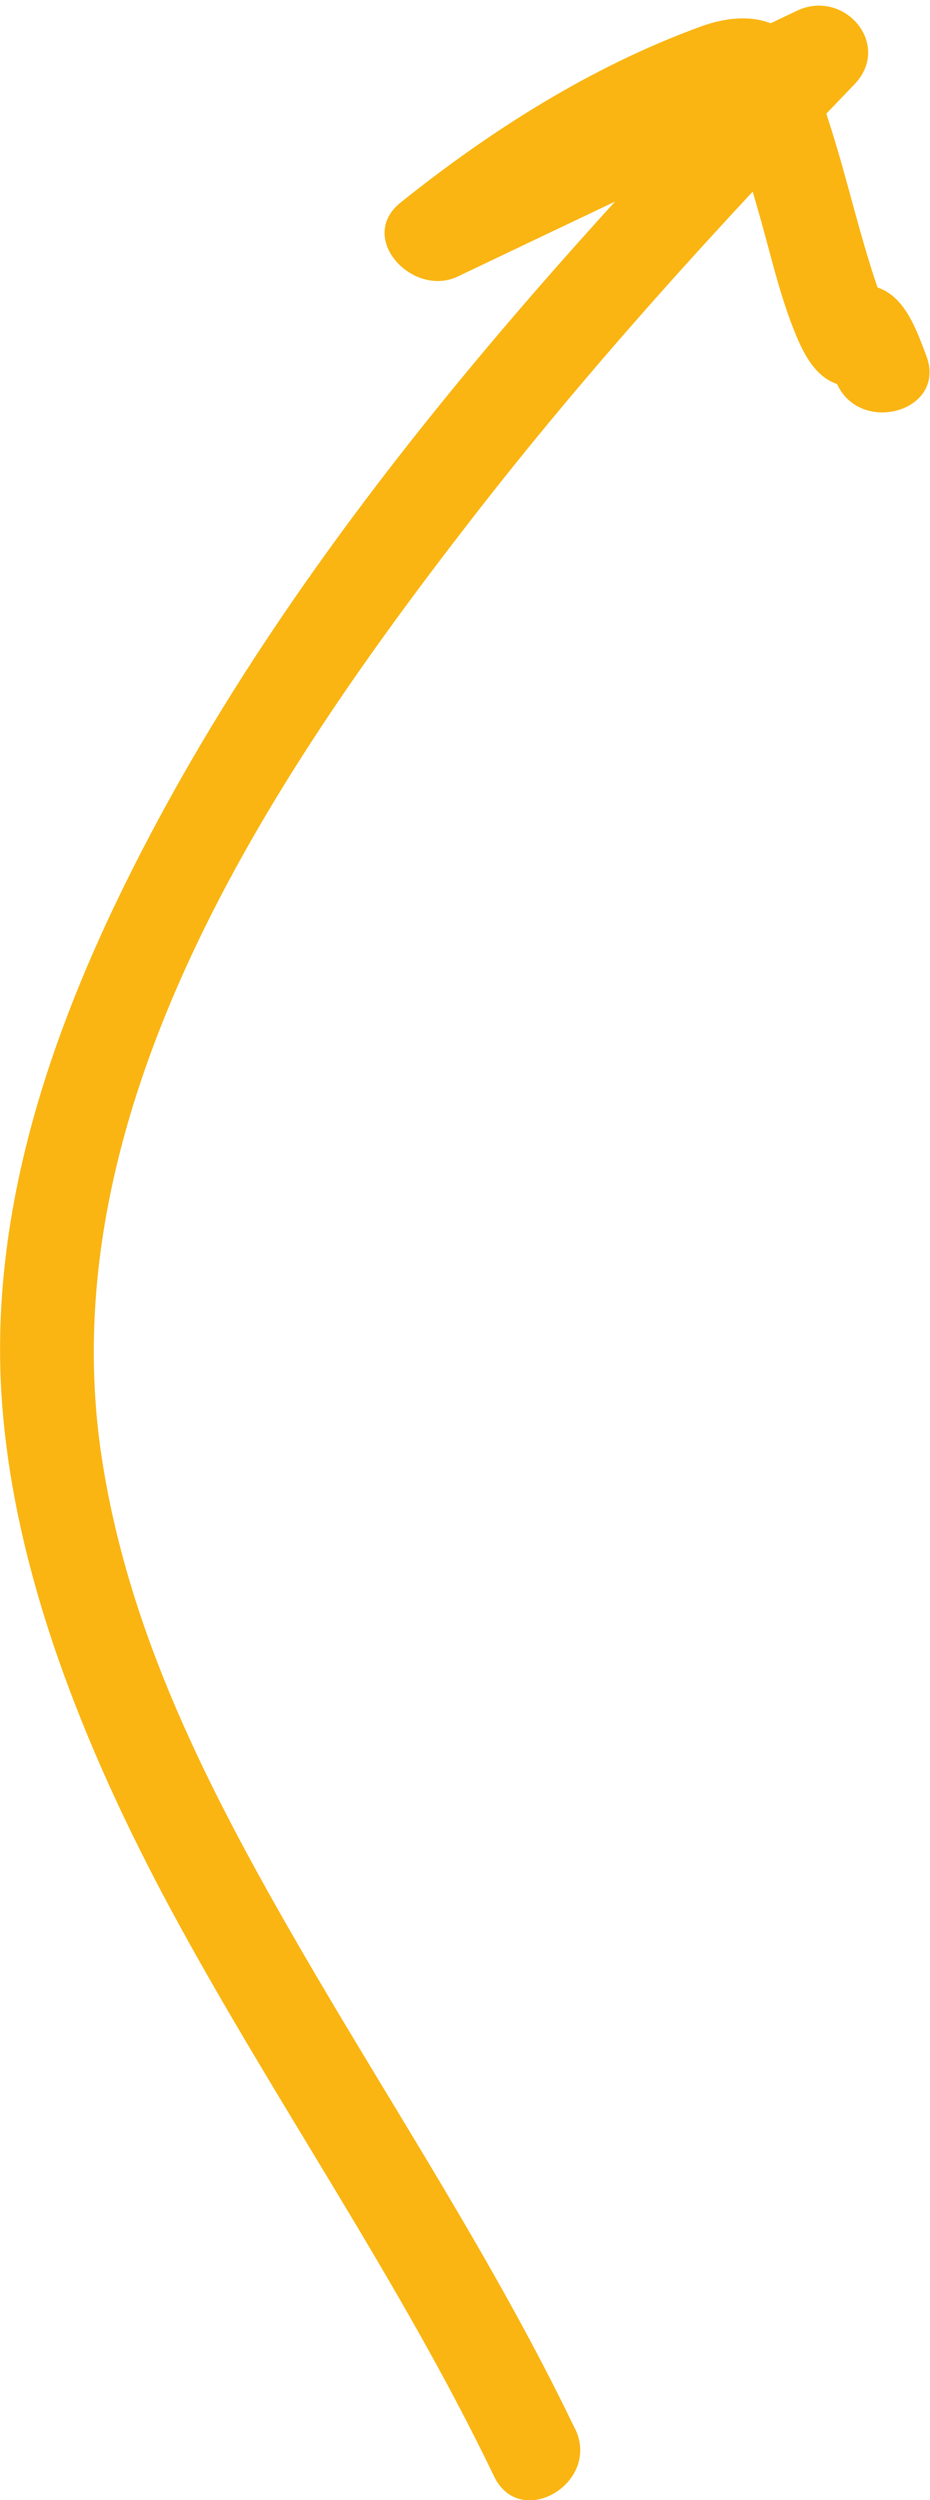 <?xml version="1.0" encoding="UTF-8"?><svg id="Layer_2" xmlns="http://www.w3.org/2000/svg" viewBox="0 0 29.67 79.73"><g id="Layer_1-2"><path d="M18.34,77.45c-2.55-5.31-5.81-10.22-8.76-15.31s-5.51-10.1-6.35-15.76c-1.62-10.98,5.35-21.48,11.75-29.74,3.79-4.9,7.97-9.48,12.27-13.94,1.23-1.27-.31-3.07-1.82-2.36-4.11,1.96-8.22,3.91-12.33,5.87l1.82,2.36c1.24-1,2.56-1.9,3.94-2.71,.68-.4,1.38-.78,2.08-1.13,.64-.32,1.64-.55,2.19-.99l.34-.13c-.49-.64-.66-.83-.5-.56-.01,.01,.12,.22,.13,.26-.03-.1,.21,.58,.27,.75,.3,.87,.56,1.75,.81,2.63,.39,1.33,.68,2.72,1.22,4.01,.34,.82,.83,1.65,1.85,1.63,.46,0,.81-.2,1.13-.51,1.14-1.07-1.95,.42-1.99-.29,0,.12,.25,.55,.27,.61,.68,1.79,3.58,1.01,2.89-.8-.37-.98-.81-2.27-2.09-2.25-.53,0-1.16,.33-1.39,.84-.45,.63,.3,.62,2.24-.03-.05-.09-.1-.18-.14-.27-.03-.15-.12-.3-.17-.45-.59-1.72-.98-3.52-1.54-5.25-.25-.77-.48-1.64-.89-2.34-.71-1.18-2.08-1.17-3.25-.73-3.47,1.27-6.67,3.3-9.54,5.6-1.41,1.13,.39,3.04,1.82,2.36,4.11-1.96,8.22-3.91,12.33-5.87l-1.82-2.36C17.05,8.95,8.94,17.99,3.82,28.54,1.41,33.51-.31,38.93,.05,44.52s2.65,11.26,5.38,16.34c3.3,6.12,7.31,11.83,10.33,18.11,.83,1.74,3.42,.22,2.59-1.51h0Z" fill="#fab512"/></g></svg>